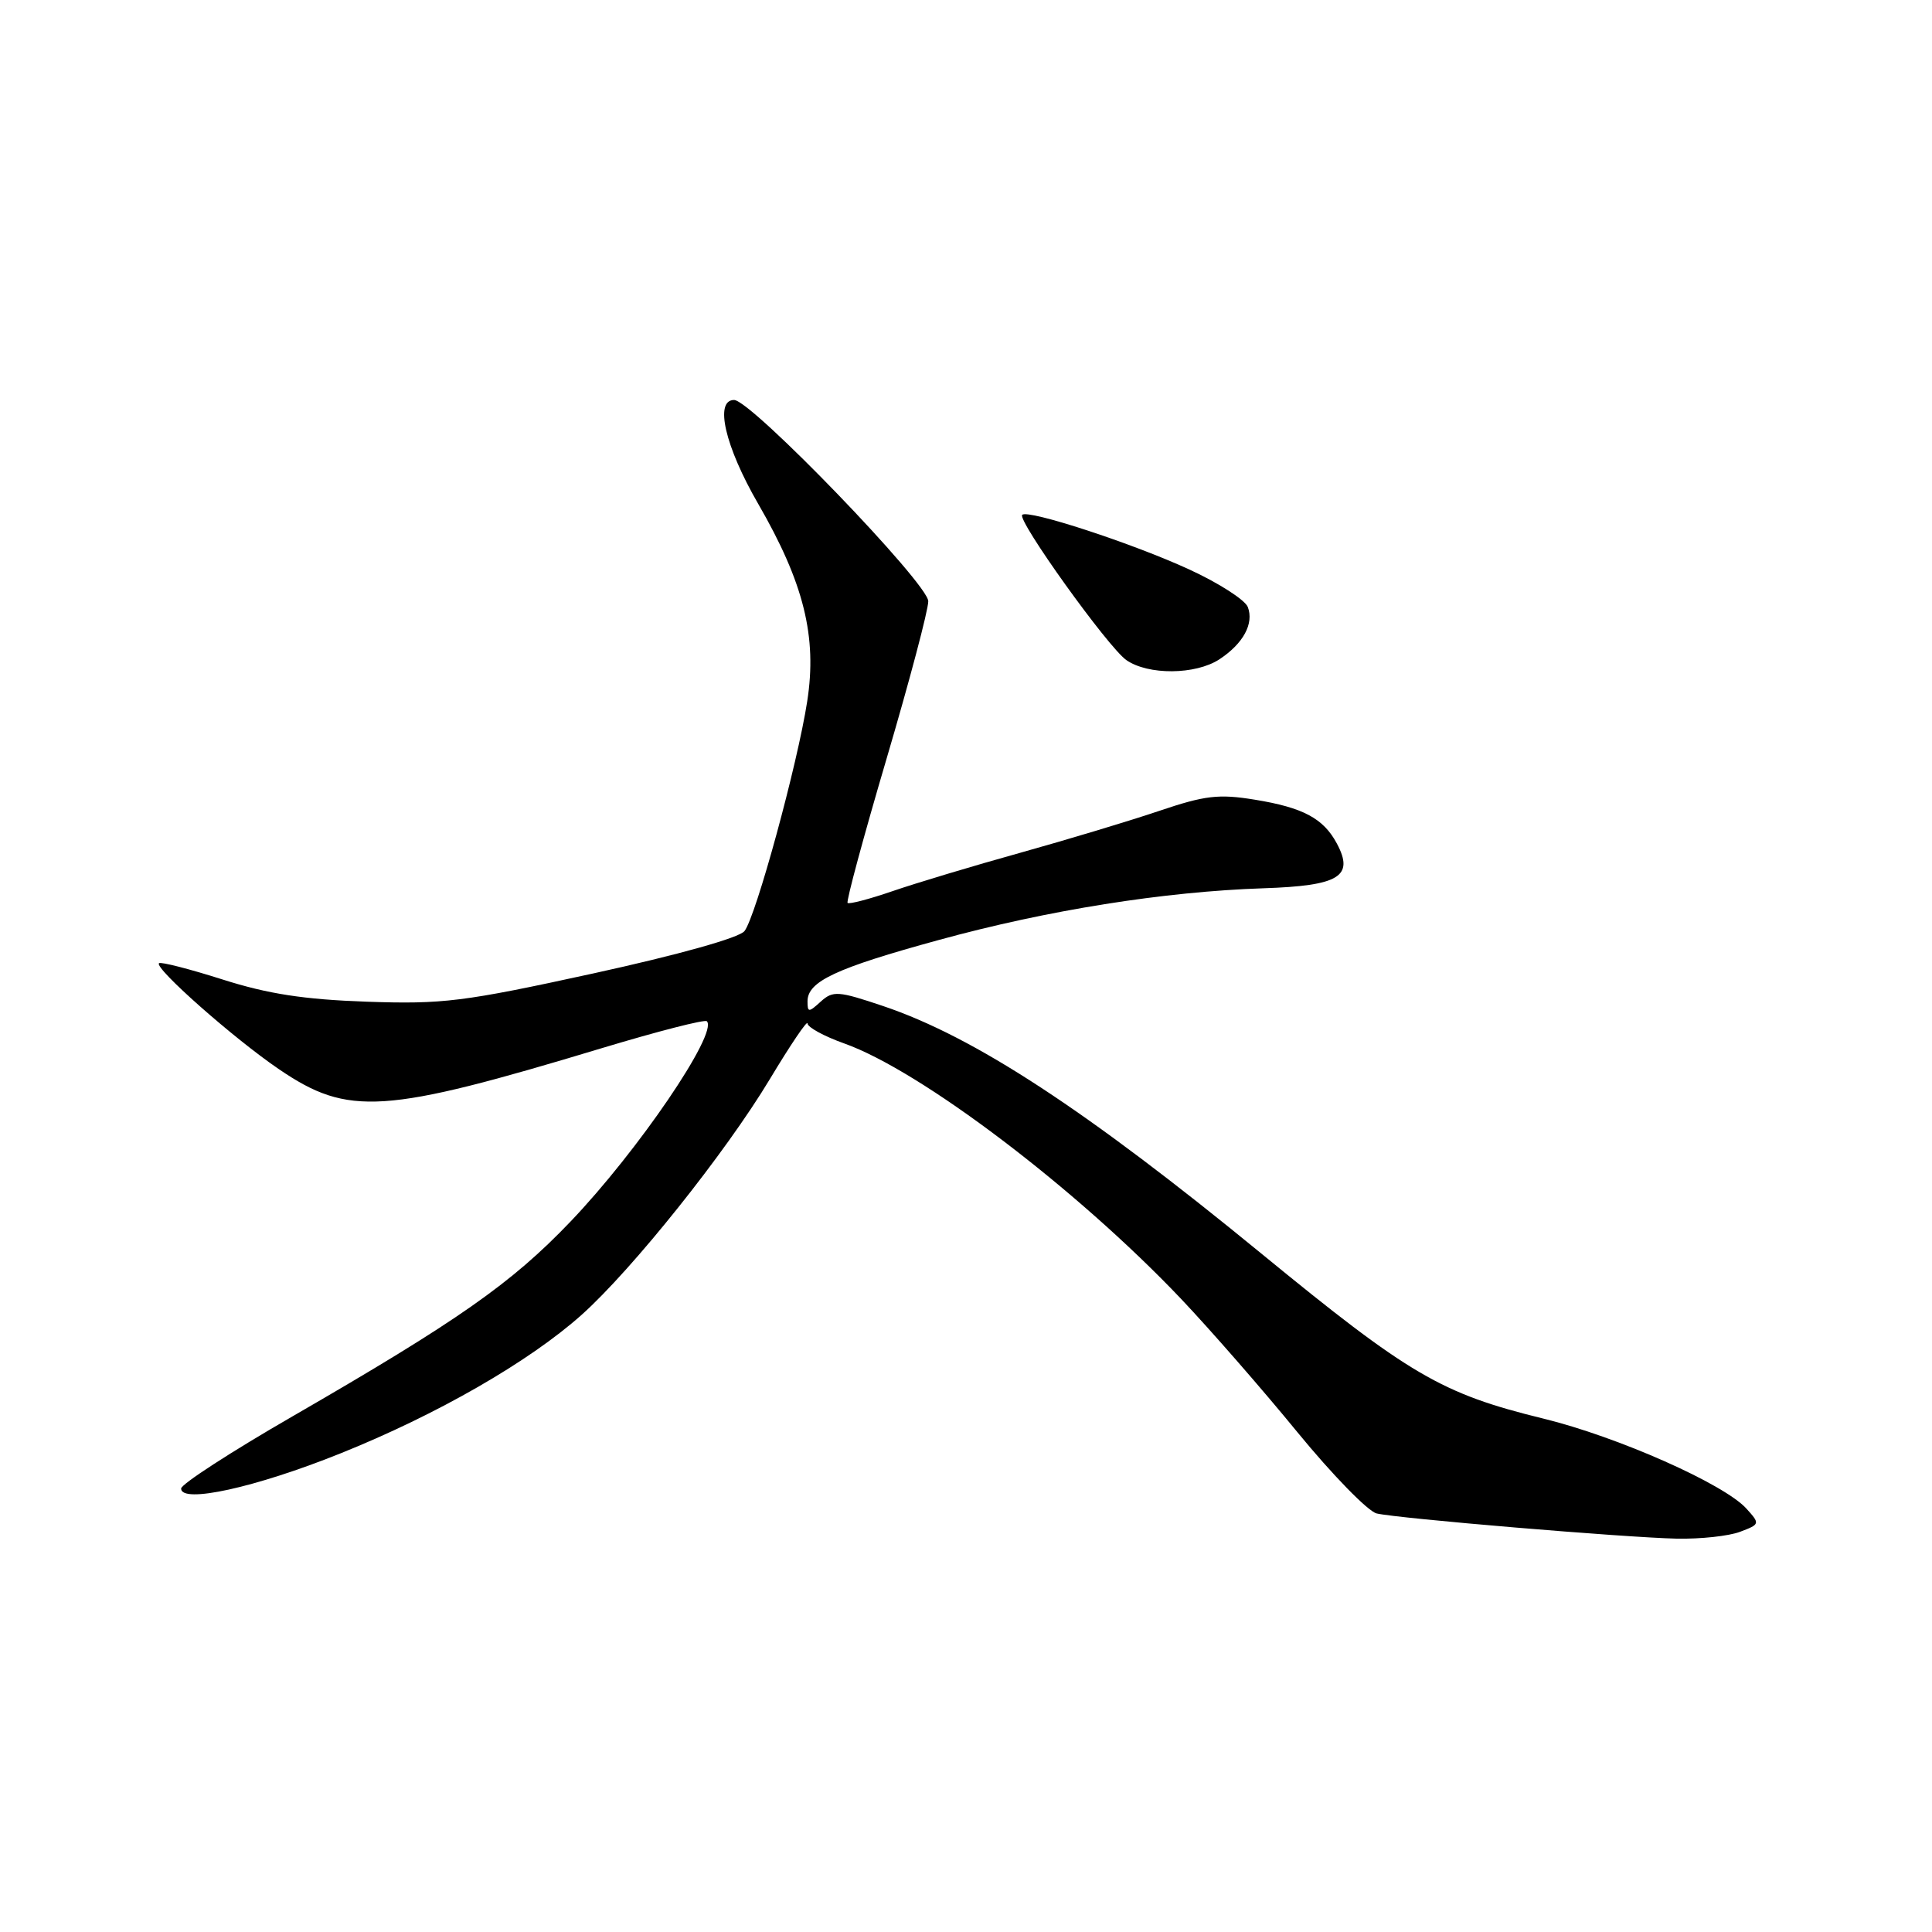 <?xml version="1.0" encoding="UTF-8" standalone="no"?>
<!DOCTYPE svg PUBLIC "-//W3C//DTD SVG 1.1//EN" "http://www.w3.org/Graphics/SVG/1.1/DTD/svg11.dtd" >
<svg xmlns="http://www.w3.org/2000/svg" xmlns:xlink="http://www.w3.org/1999/xlink" version="1.1" viewBox="0 0 256 256">
 <g >
 <path fill="currentColor"
d=" M 230.57 202.97 C 233.22 201.97 233.23 201.91 231.40 199.89 C 228.45 196.63 214.33 190.37 204.50 187.97 C 190.97 184.66 186.76 182.19 167.07 166.05 C 143.92 147.07 129.10 137.38 117.03 133.31 C 111.06 131.30 110.38 131.25 108.76 132.71 C 107.15 134.18 107.00 134.17 107.00 132.68 C 107.00 130.04 110.75 128.29 124.37 124.56 C 138.83 120.59 154.24 118.14 167.42 117.70 C 177.45 117.37 179.48 116.14 177.14 111.77 C 175.36 108.44 172.66 107.00 166.25 105.96 C 161.48 105.18 159.66 105.40 153.59 107.45 C 149.69 108.77 141.41 111.26 135.18 113.00 C 128.96 114.73 121.35 117.02 118.27 118.08 C 115.19 119.14 112.51 119.84 112.31 119.64 C 112.11 119.44 114.43 110.85 117.47 100.55 C 120.51 90.24 123.00 80.85 123.00 79.67 C 123.00 77.34 99.52 53.00 97.27 53.00 C 94.64 53.00 96.07 59.17 100.47 66.77 C 106.52 77.24 108.29 84.37 106.96 92.93 C 105.67 101.28 100.17 121.42 98.65 123.37 C 97.96 124.26 89.92 126.51 78.59 128.99 C 61.38 132.75 58.69 133.08 48.59 132.73 C 40.28 132.44 35.50 131.70 29.50 129.79 C 25.10 128.39 21.31 127.42 21.07 127.63 C 20.39 128.25 30.98 137.61 36.97 141.68 C 46.17 147.94 50.80 147.63 79.83 138.86 C 87.17 136.65 93.39 135.05 93.66 135.32 C 95.19 136.86 84.52 152.54 75.57 161.89 C 67.76 170.06 60.72 174.99 38.75 187.68 C 30.64 192.36 24.00 196.66 24.00 197.24 C 24.00 199.27 33.86 197.11 45.07 192.60 C 57.89 187.46 70.10 180.44 77.06 174.23 C 83.79 168.21 96.14 152.75 102.02 142.97 C 104.76 138.41 107.00 135.10 107.00 135.61 C 107.00 136.11 109.19 137.31 111.86 138.26 C 122.00 141.86 142.63 157.50 156.51 172.12 C 160.36 176.18 167.29 184.12 171.91 189.77 C 176.54 195.42 181.26 200.26 182.41 200.54 C 185.28 201.21 215.18 203.72 222.18 203.88 C 225.31 203.94 229.08 203.54 230.57 202.97 Z  M 161.58 87.36 C 164.74 85.28 166.18 82.63 165.34 80.43 C 164.97 79.49 161.49 77.25 157.59 75.46 C 150.11 72.01 136.20 67.46 135.45 68.22 C 134.74 68.92 146.81 85.75 149.24 87.46 C 152.13 89.48 158.42 89.43 161.58 87.36 Z "/>
</g>
</svg>